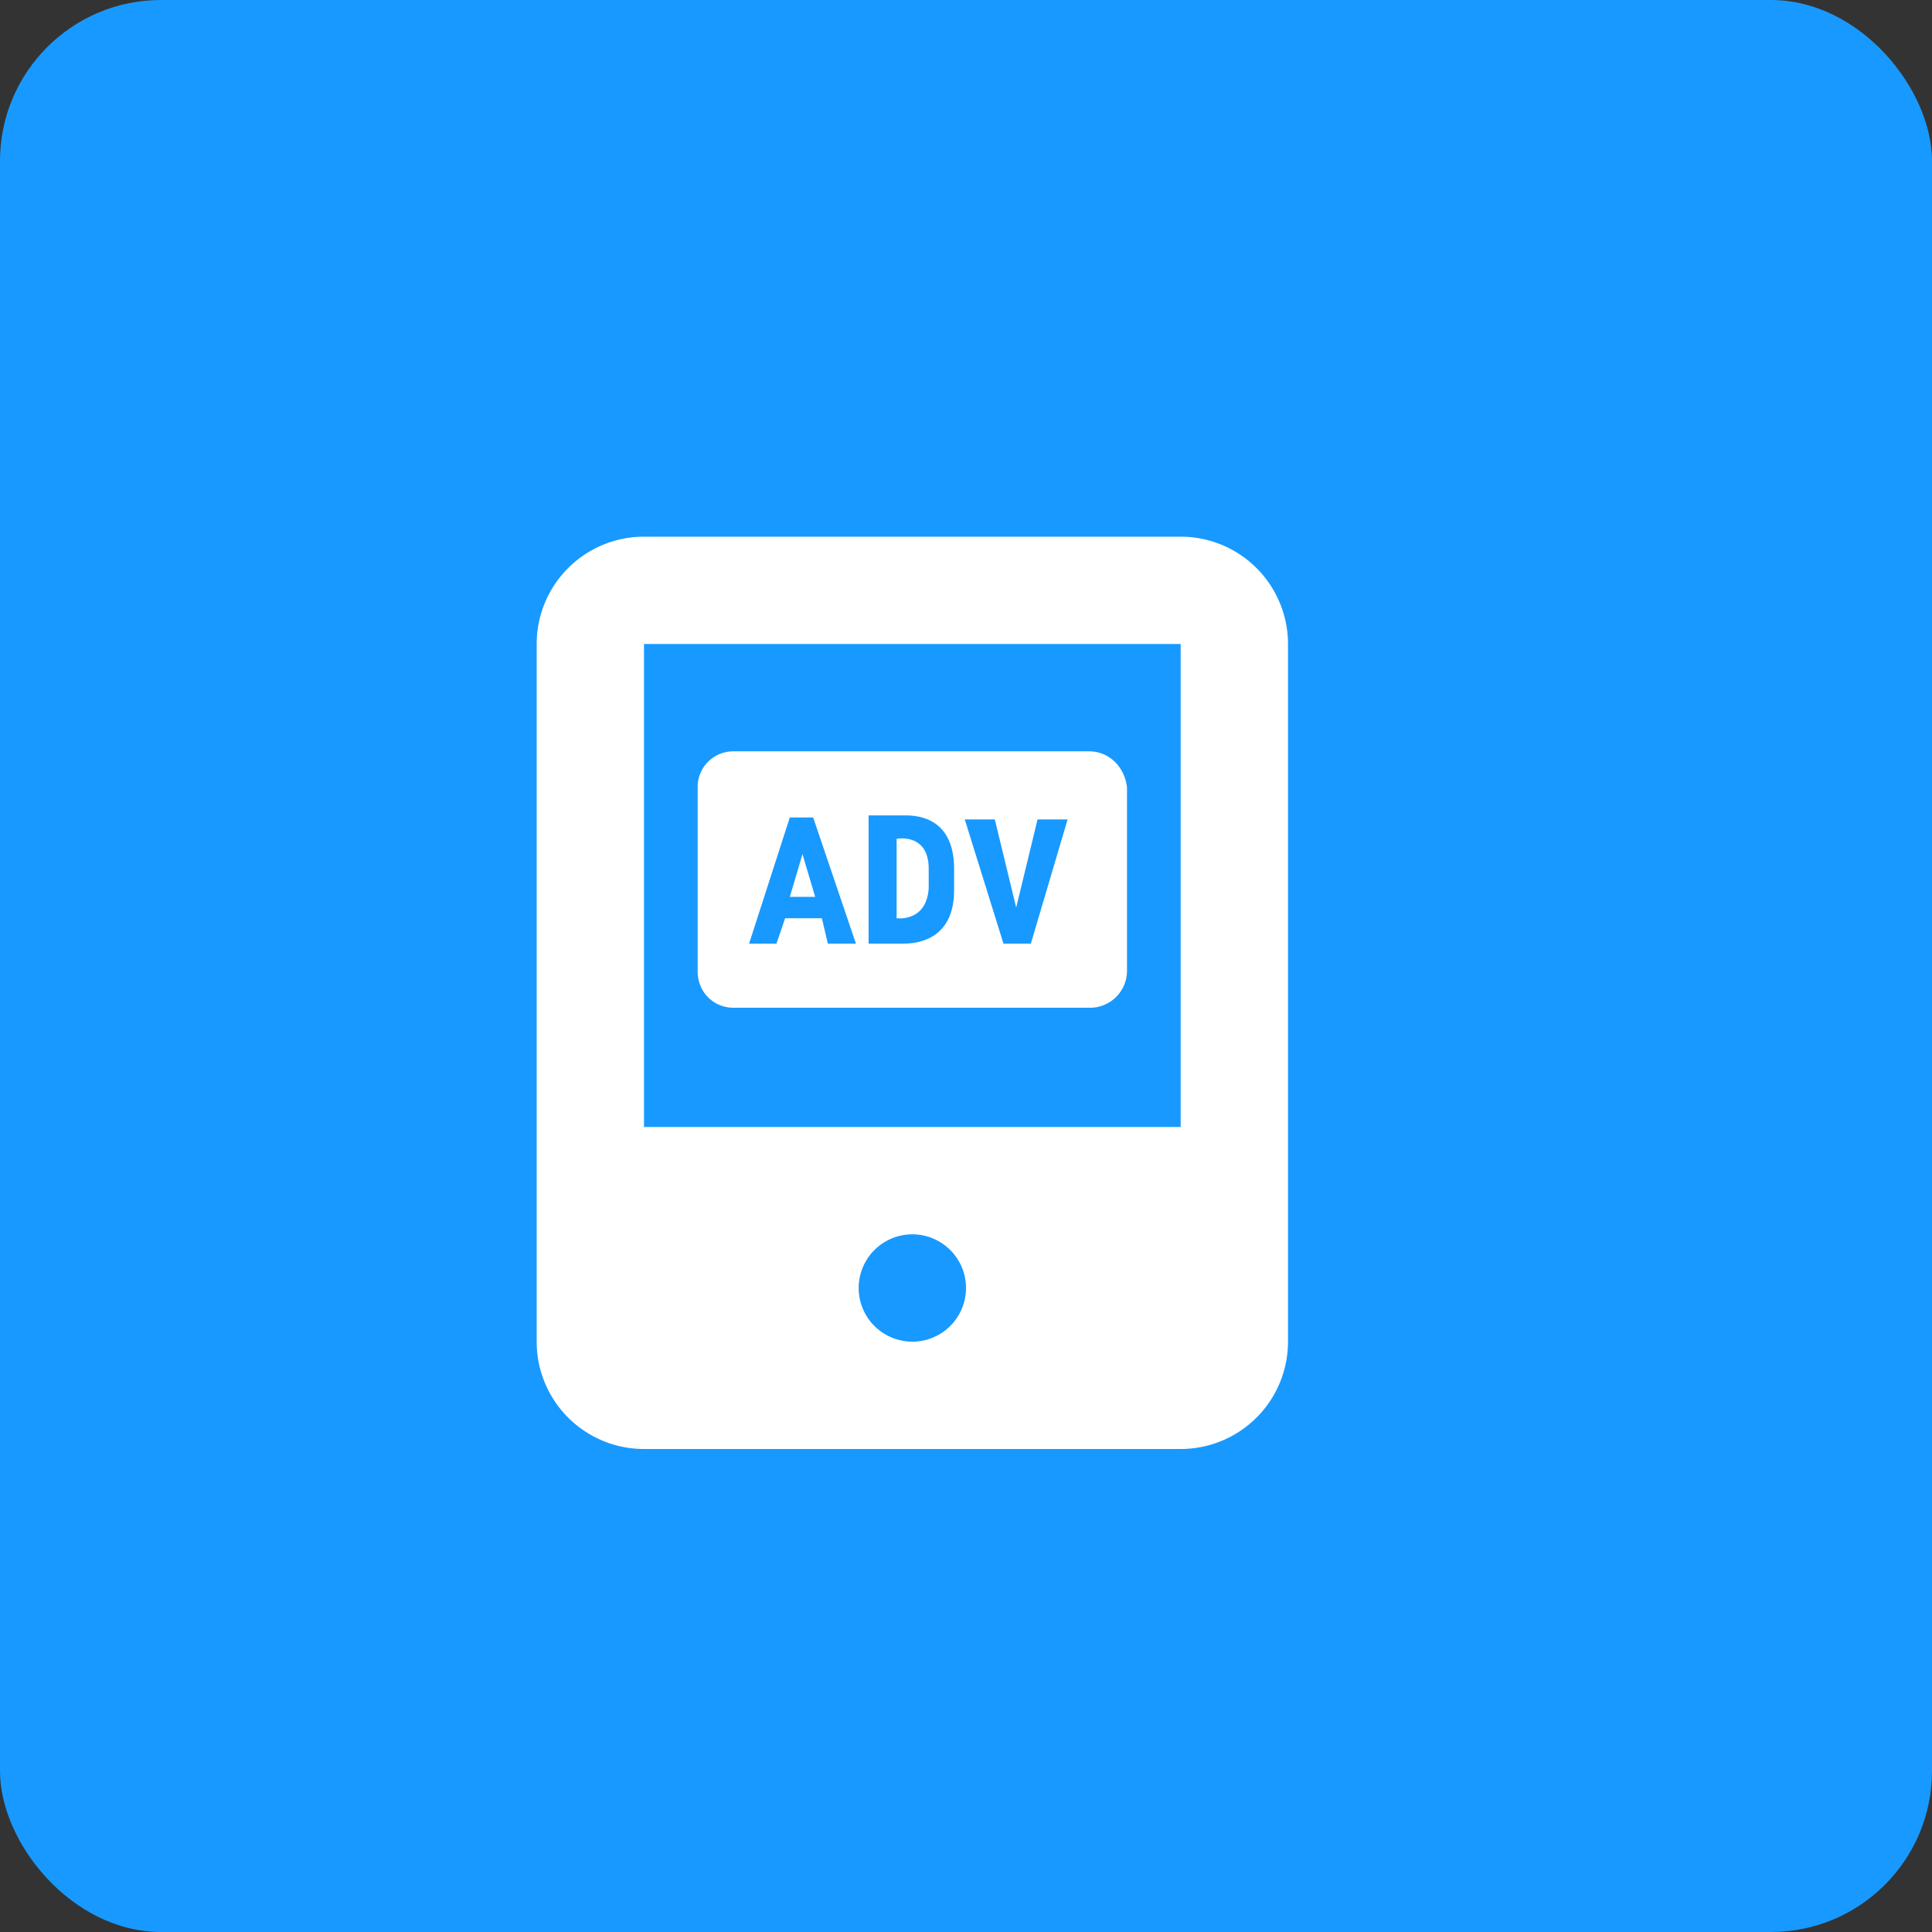 <svg xmlns="http://www.w3.org/2000/svg" width="36" height="36" viewBox="0 0 36 36">
    <rect x="0" y="0" width="36" height="36" fill="#333333" stroke="none"/>
    <g fill="none" fill-rule="evenodd">
        <rect width="36" height="36" fill="#1899FF" rx="3"/>
        <path fill="#FFF" fill-rule="nonzero" d="M13.672 14a.663.663 0 0 0-.672.672v3.434c0 .357.274.672.672.672h6.656a.69.69 0 0 0 .672-.672v-3.434c-.04-.358-.311-.672-.71-.672h-6.618zm2.513 1.194h.635c.158 0 .958-.04.958.996v.398c0 .995-.8.995-.958.995h-.635v-2.389zm-1.468.038h.435l.797 2.351h-.523l-.112-.473h-.684l-.162.473h-.51l.759-2.351zm3.26.037h.56l.398 1.642.398-1.642h.56l-.685 2.314h-.51l-.721-2.314zm-1.27.36v1.481s.557.078.598-.56v-.36c0-.677-.597-.56-.597-.56zm-1.754.287l-.236.796h.473l-.237-.796z"/>
        <path fill="#FFF" fill-rule="nonzero" d="M22 10H12a2 2 0 0 0-2 2v13a2 2 0 0 0 2 2h10a2 2 0 0 0 2-2V12a2 2 0 0 0-2-2zm-5 15a1 1 0 1 1 0-2 1 1 0 0 1 0 2zm5-4H12v-9h10v9z"/>
    </g>
</svg>
